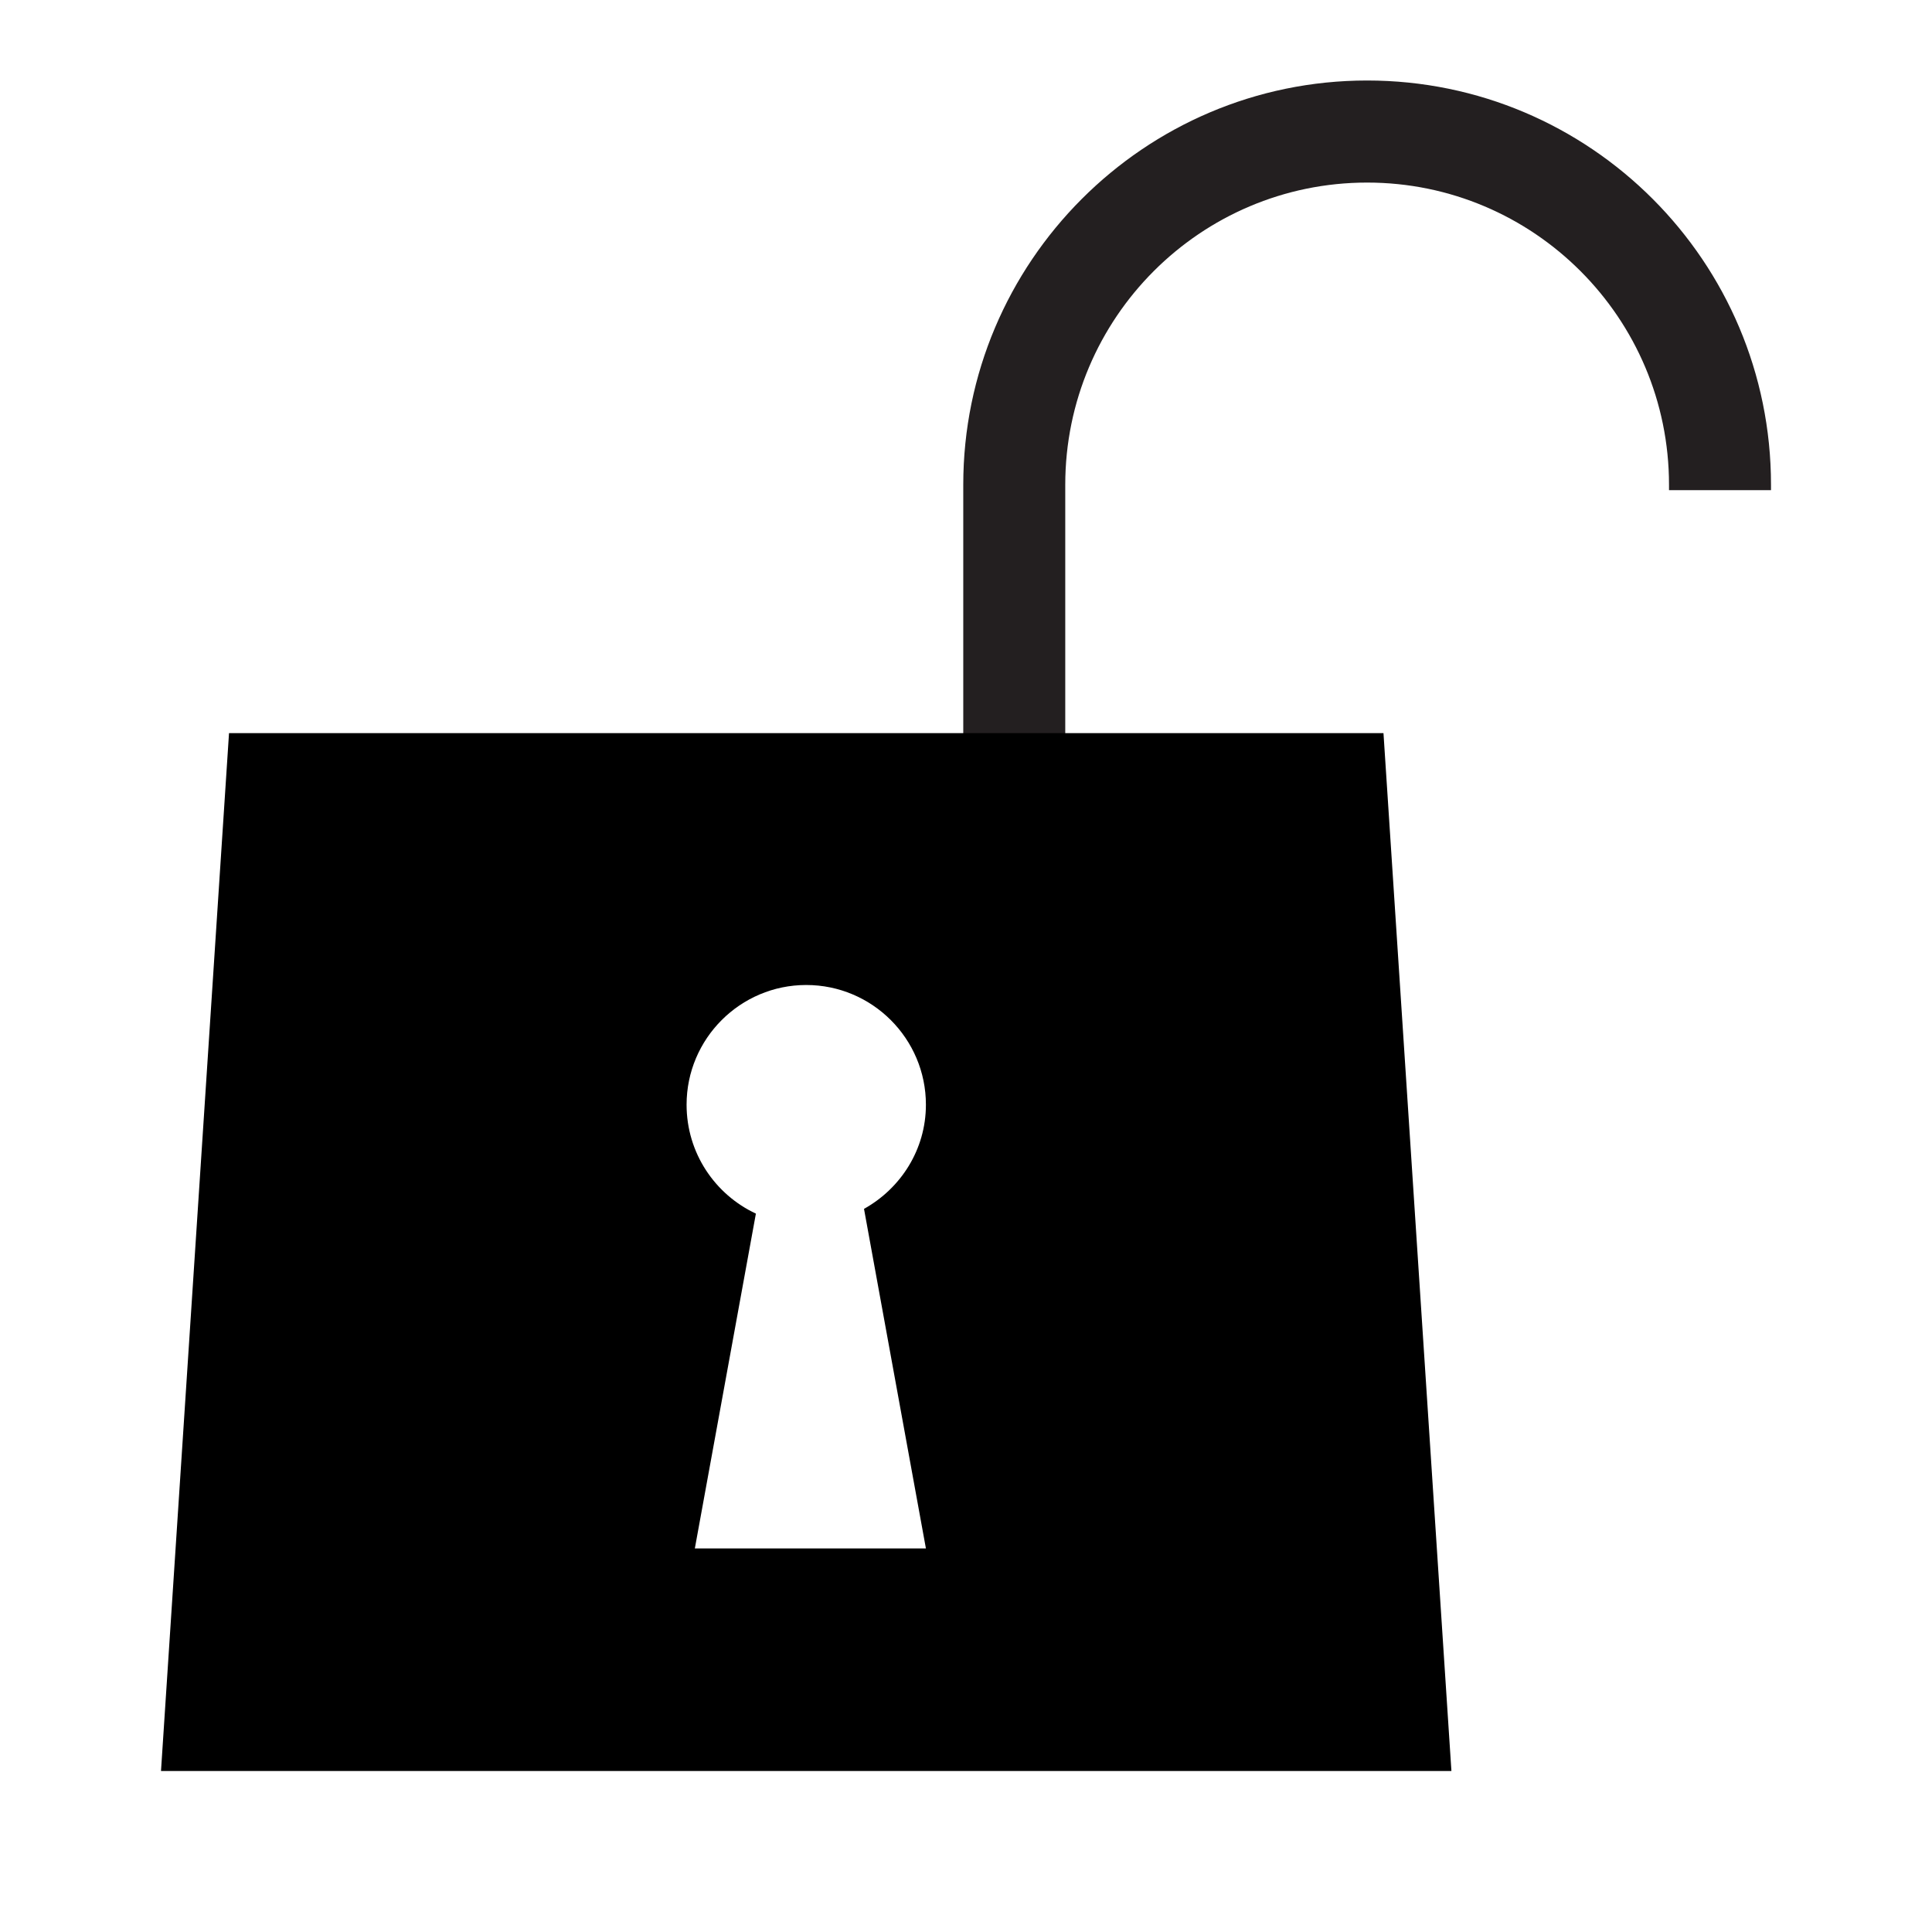 <svg width="24" height="24" viewBox="0 0 24 24" fill="none" xmlns="http://www.w3.org/2000/svg">
<g clip-path="url(#clip0_236_8372)">
<g clip-path="url(#clip1_236_8372)">
<path d="M20.733 6.089V6.022C20.733 3.95 19.052 2.268 16.983 2.268C14.914 2.268 13.233 3.95 13.233 6.022V9.378H11.966V6.022C11.966 3.257 14.213 1 16.983 1C19.753 1 22 3.249 22 6.022V6.089H20.733Z" fill="#231F20"/>
<path d="M13.765 9.107H2.845L2 22H18.03L17.186 9.107H13.765ZM8.63 19.244L9.39 15.076C8.883 14.839 8.529 14.324 8.529 13.723C8.529 12.903 9.196 12.236 10.015 12.236C10.835 12.236 11.502 12.903 11.502 13.723C11.502 14.281 11.189 14.763 10.733 15.017L11.502 19.235H8.622L8.63 19.244Z" fill="black"/>
</g>
</g>
</svg>
